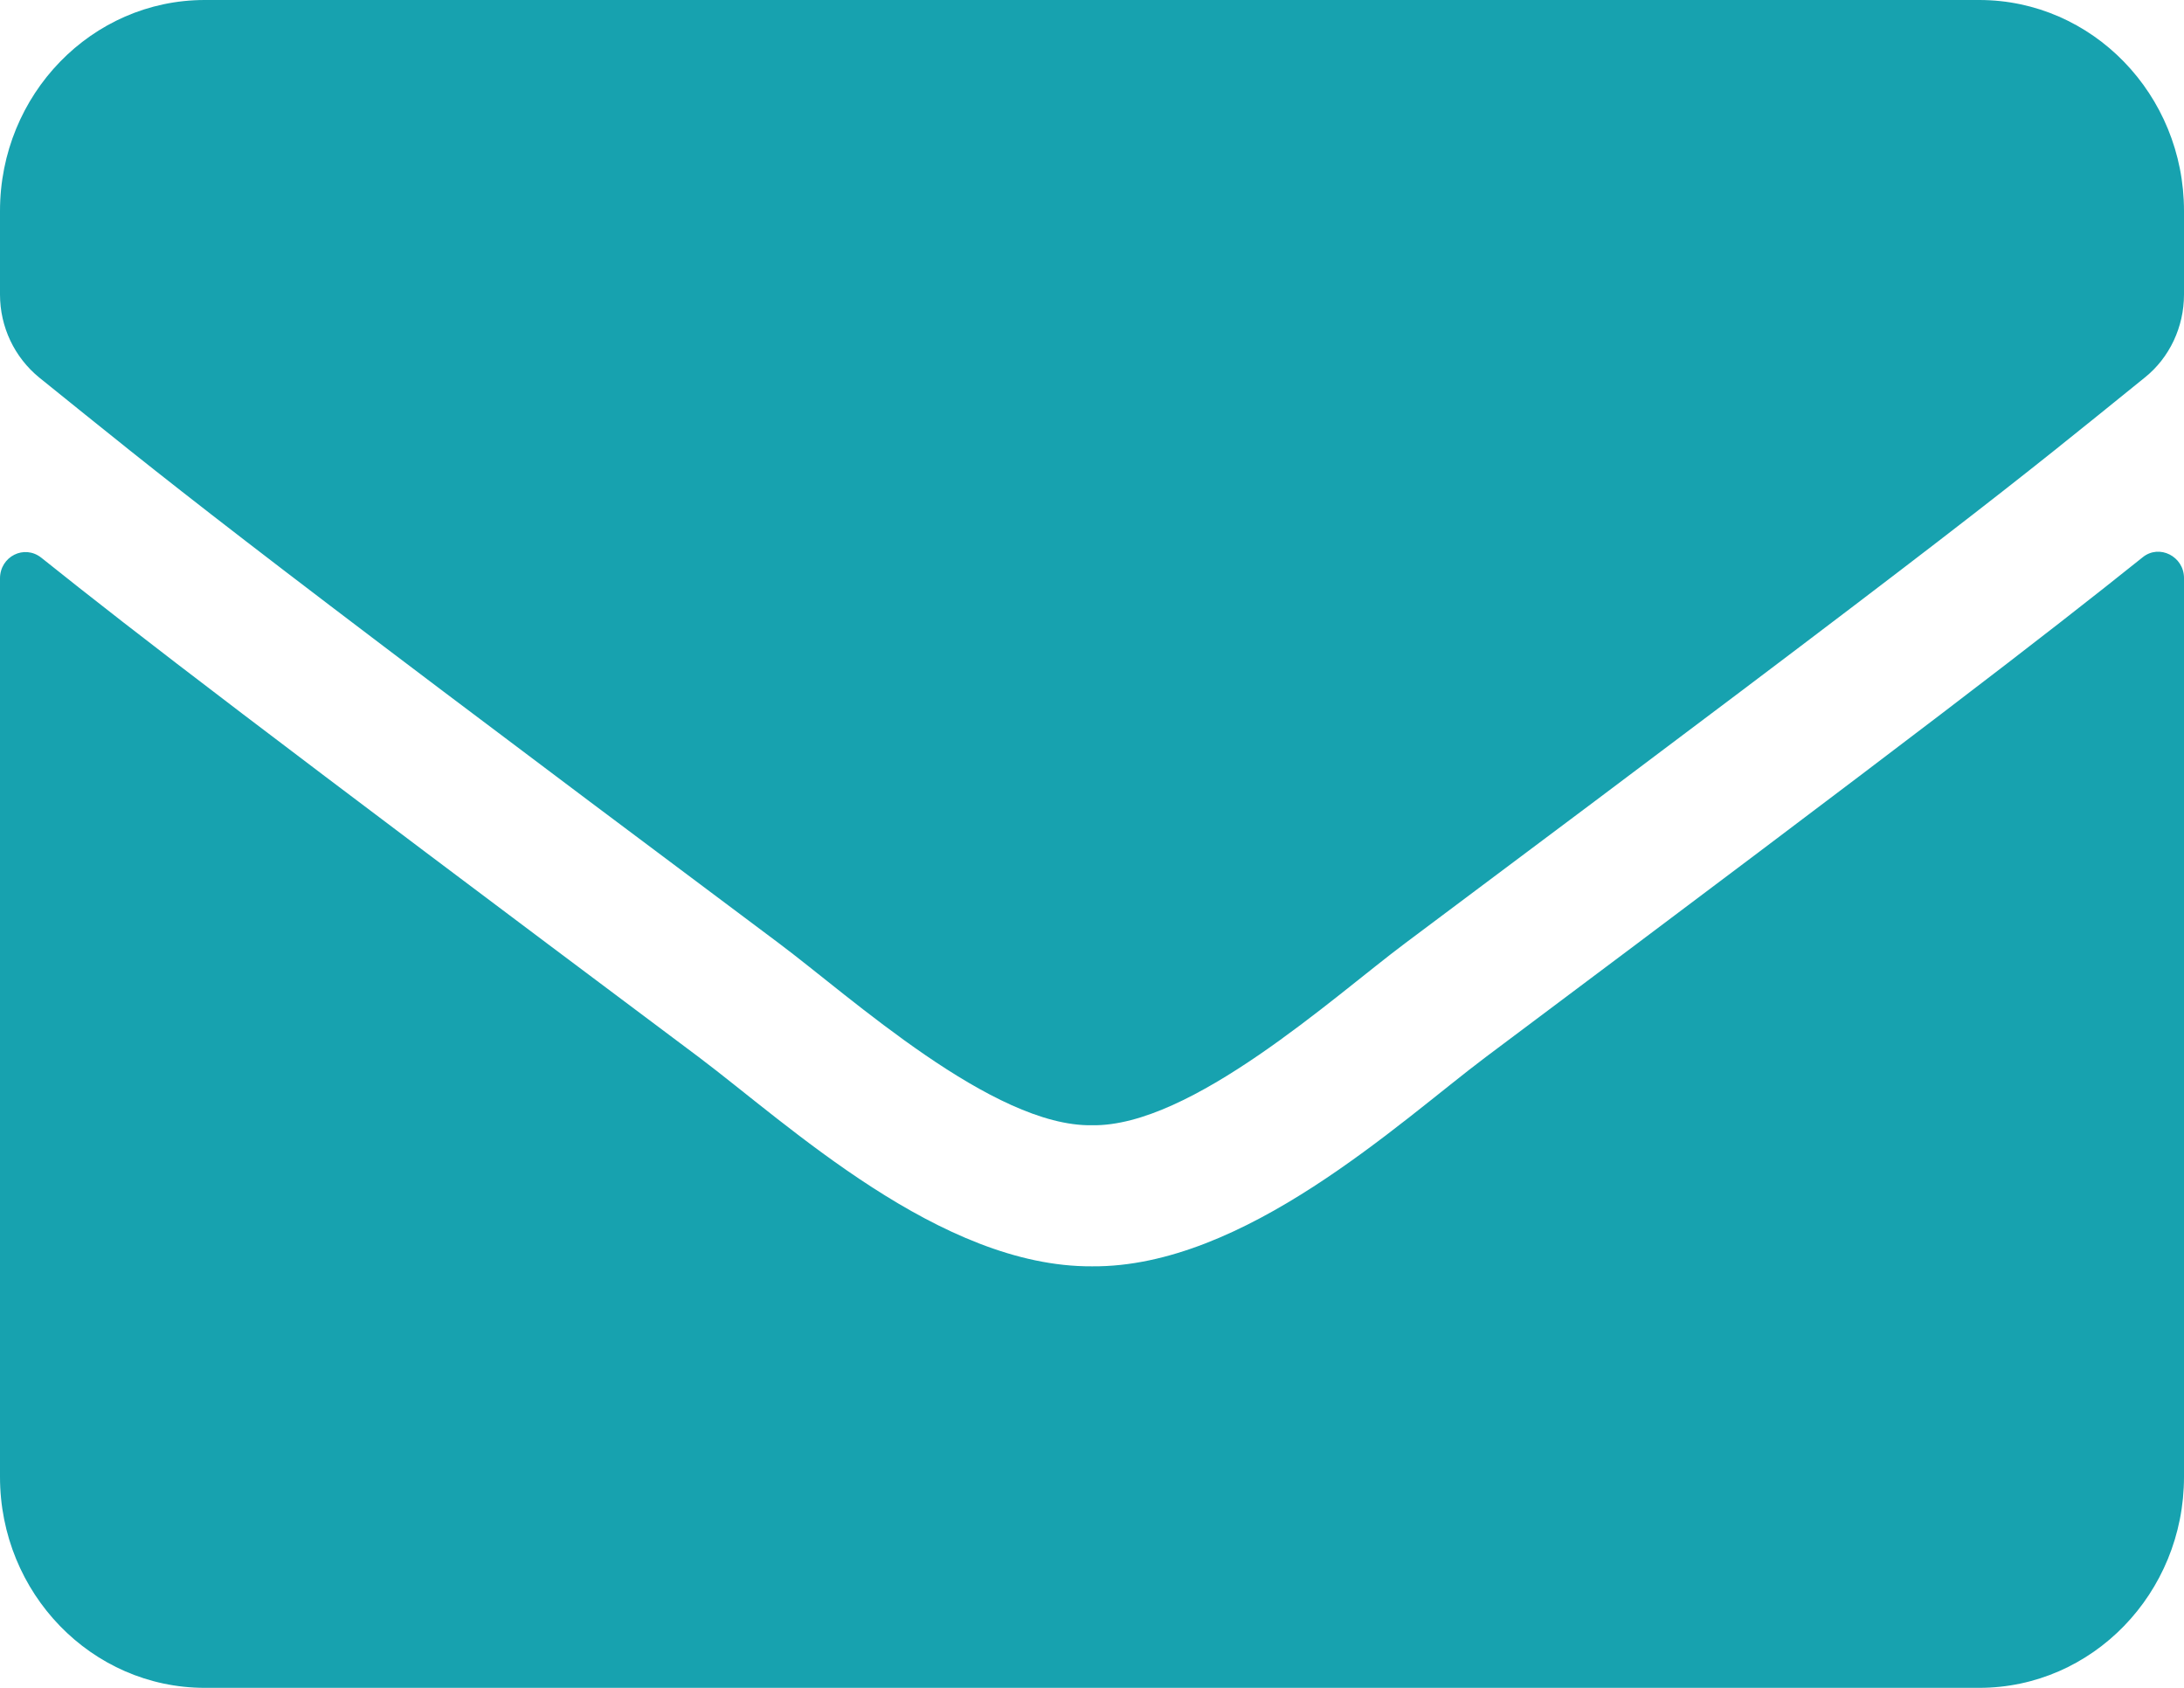 <svg width="44" height="34" viewBox="0 0 44 34" fill="none" xmlns="http://www.w3.org/2000/svg">
<path d="M43.166 11.227C43.502 10.953 44 11.209 44 11.643V29.75C44 32.096 42.152 34 39.875 34H4.125C1.848 34 0 32.096 0 29.75V11.652C0 11.209 0.49 10.961 0.834 11.236C2.759 12.777 5.311 14.733 14.077 21.294C15.89 22.658 18.949 25.527 22 25.509C25.068 25.535 28.188 22.605 29.932 21.294C38.698 14.733 41.241 12.768 43.166 11.227ZM22 22.667C23.994 22.702 26.864 20.081 28.308 19.001C39.712 10.475 40.58 9.731 43.209 7.606C43.708 7.207 44 6.588 44 5.932V4.25C44 1.904 42.152 0 39.875 0H4.125C1.848 0 0 1.904 0 4.25V5.932C0 6.588 0.292 7.198 0.791 7.606C3.42 9.722 4.288 10.475 15.692 19.001C17.136 20.081 20.006 22.702 22 22.667Z" fill="#17A2AF"/>
</svg>
